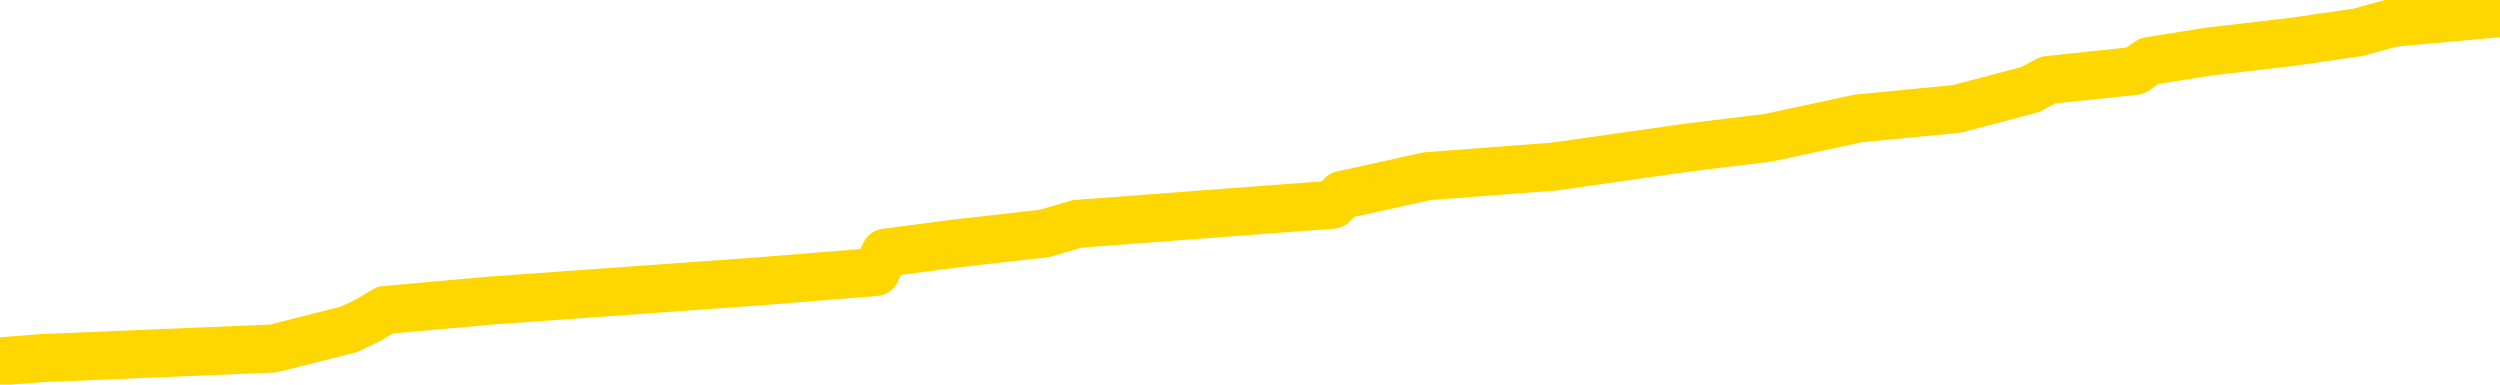 <svg xmlns="http://www.w3.org/2000/svg" version="1.1" viewBox="0 0 6500 1000">
	<path fill="none" stroke="gold" stroke-width="125" stroke-linecap="round" stroke-linejoin="round" d="M0 21005  L-191192 21005 L-191008 20981 L-190518 20931 L-190224 20906 L-189913 20856 L-189678 20831 L-189625 20781 L-189566 20732 L-189412 20707 L-189372 20657 L-189239 20632 L-188947 20607 L-188406 20607 L-187796 20582 L-187748 20582 L-187108 20557 L-187075 20557 L-186549 20557 L-186416 20532 L-186026 20482 L-185698 20433 L-185581 20383 L-185370 20333 L-184653 20333 L-184083 20308 L-183976 20308 L-183801 20283 L-183580 20233 L-183178 20208 L-183152 20159 L-182225 20109 L-182137 20059 L-182055 20009 L-181985 19959 L-181687 19934 L-181535 19885 L-179645 19910 L-179544 19910 L-179282 19910 L-178988 19934 L-178847 19885 L-178598 19885 L-178563 19860 L-178404 19835 L-177941 19785 L-177688 19760 L-177476 19710 L-177224 19685 L-176875 19661 L-175948 19611 L-175854 19561 L-175443 19536 L-174273 19486 L-173084 19461 L-172991 19411 L-172964 19362 L-172698 19312 L-172399 19262 L-172270 19212 L-172233 19162 L-171418 19162 L-171034 19187 L-169974 19212 L-169912 19212 L-169647 19710 L-169176 20184 L-168984 20657 L-168720 21130 L-168383 21105 L-168248 21080 L-167792 21055 L-167049 21030 L-167031 21005 L-166866 20956 L-166798 20956 L-166282 20931 L-165253 20931 L-165057 20906 L-164568 20881 L-164206 20856 L-163798 20856 L-163412 20881 L-161708 20881 L-161610 20881 L-161539 20881 L-161477 20881 L-161293 20856 L-160956 20856 L-160316 20831 L-160239 20806 L-160178 20806 L-159991 20781 L-159912 20781 L-159734 20756 L-159715 20732 L-159485 20732 L-159097 20707 L-158209 20707 L-158169 20682 L-158081 20657 L-158054 20607 L-157046 20582 L-156896 20532 L-156872 20507 L-156739 20482 L-156699 20458 L-155441 20433 L-155383 20433 L-154843 20408 L-154791 20408 L-154744 20408 L-154349 20383 L-154209 20358 L-154010 20333 L-153863 20333 L-153698 20333 L-153422 20358 L-153063 20358 L-152510 20333 L-151865 20308 L-151607 20258 L-151453 20233 L-151052 20208 L-151012 20184 L-150891 20159 L-150829 20184 L-150815 20184 L-150722 20184 L-150429 20159 L-150277 20059 L-149947 20009 L-149869 19959 L-149793 19934 L-149567 19860 L-149500 19810 L-149272 19760 L-149220 19710 L-149055 19685 L-148049 19661 L-147866 19636 L-147315 19611 L-146922 19561 L-146525 19536 L-145674 19486 L-145596 19461 L-145017 19436 L-144576 19436 L-144335 19411 L-144178 19411 L-143777 19362 L-143756 19362 L-143311 19337 L-142906 19312 L-142770 19262 L-142595 19212 L-142459 19162 L-142208 19113 L-141208 19088 L-141126 19063 L-140991 19038 L-140952 19013 L-140062 18988 L-139847 18963 L-139403 18938 L-139286 18913 L-139229 18888 L-138553 18888 L-138453 18864 L-138424 18864 L-137082 18839 L-136676 18814 L-136637 18789 L-135708 18764 L-135610 18739 L-135477 18714 L-135073 18689 L-135047 18664 L-134954 18639 L-134738 18614 L-134327 18565 L-133173 18515 L-132881 18465 L-132853 18415 L-132244 18390 L-131994 18340 L-131975 18316 L-131045 18291 L-130994 18241 L-130872 18216 L-130854 18166 L-130698 18141 L-130523 18091 L-130386 18066 L-130330 18042 L-130222 18017 L-130137 17992 L-129903 17967 L-129828 17942 L-129520 17917 L-129402 17892 L-129232 17867 L-129141 17842 L-129039 17842 L-129015 17817 L-128938 17817 L-128840 17768 L-128473 17743 L-128369 17718 L-127865 17693 L-127414 17668 L-127375 17643 L-127351 17618 L-127311 17593 L-127182 17568 L-127081 17543 L-126639 17519 L-126357 17494 L-125765 17469 L-125634 17444 L-125360 17394 L-125207 17369 L-125054 17344 L-124969 17294 L-124891 17269 L-124705 17245 L-124655 17245 L-124627 17220 L-124548 17195 L-124524 17170 L-124241 17120 L-123637 17070 L-122642 17045 L-122344 17020 L-121610 16996 L-121366 16971 L-121276 16946 L-120698 16921 L-120000 16896 L-119248 16871 L-118929 16846 L-118546 16796 L-118469 16771 L-117835 16746 L-117649 16722 L-117562 16722 L-117432 16722 L-117119 16697 L-117070 16672 L-116928 16647 L-116906 16622 L-115938 16597 L-115393 16572 L-114915 16572 L-114854 16572 L-114530 16572 L-114509 16547 L-114446 16547 L-114236 16522 L-114159 16497 L-114105 16472 L-114082 16448 L-114043 16423 L-114027 16398 L-113270 16373 L-113253 16348 L-112454 16323 L-112302 16298 L-111396 16273 L-110890 16248 L-110661 16199 L-110619 16199 L-110504 16174 L-110328 16149 L-109573 16174 L-109439 16149 L-109275 16124 L-108956 16099 L-108780 16049 L-107758 15999 L-107735 15949 L-107484 15925 L-107271 15875 L-106637 15850 L-106399 15800 L-106366 15750 L-106188 15700 L-106108 15651 L-106018 15626 L-105954 15576 L-105513 15526 L-105490 15501 L-104949 15476 L-104693 15451 L-104198 15426 L-103321 15401 L-103284 15377 L-103232 15352 L-103191 15327 L-103073 15302 L-102797 15277 L-102590 15227 L-102393 15177 L-102370 15128 L-102319 15078 L-102280 15053 L-102202 15028 L-101605 14978 L-101544 14953 L-101441 14928 L-101287 14903 L-100655 14878 L-99974 14854 L-99671 14804 L-99325 14779 L-99127 14754 L-99079 14704 L-98758 14679 L-98131 14654 L-97984 14629 L-97948 14604 L-97890 14580 L-97813 14530 L-97572 14530 L-97484 14505 L-97390 14480 L-97096 14455 L-96962 14430 L-96901 14405 L-96865 14355 L-96592 14355 L-95586 14331 L-95411 14306 L-95360 14306 L-95067 14281 L-94875 14231 L-94542 14206 L-94035 14181 L-93473 14131 L-93458 14081 L-93442 14057 L-93341 14007 L-93227 13957 L-93188 13907 L-93150 13882 L-93084 13882 L-93056 13857 L-92917 13882 L-92624 13882 L-92574 13882 L-92469 13882 L-92205 13857 L-91740 13832 L-91595 13832 L-91541 13783 L-91484 13758 L-91293 13733 L-90927 13708 L-90713 13708 L-90518 13708 L-90460 13708 L-90401 13658 L-90247 13633 L-89978 13608 L-89548 13733 L-89532 13733 L-89456 13708 L-89391 13683 L-89262 13509 L-89238 13484 L-88954 13459 L-88906 13434 L-88852 13409 L-88389 13384 L-88351 13384 L-88310 13359 L-88120 13334 L-87639 13309 L-87152 13284 L-87136 13260 L-87098 13235 L-86841 13210 L-86764 13160 L-86534 13135 L-86518 13085 L-86224 13035 L-85781 13010 L-85334 12986 L-84830 12961 L-84676 12936 L-84389 12911 L-84349 12861 L-84018 12836 L-83796 12811 L-83279 12761 L-83203 12736 L-82956 12687 L-82761 12637 L-82701 12612 L-81925 12587 L-81851 12587 L-81620 12562 L-81604 12562 L-81542 12537 L-81346 12512 L-80882 12512 L-80859 12487 L-80729 12487 L-79428 12487 L-79412 12487 L-79334 12463 L-79241 12463 L-79024 12463 L-78871 12438 L-78693 12463 L-78639 12487 L-78352 12512 L-78312 12512 L-77943 12512 L-77503 12512 L-77320 12512 L-76999 12487 L-76703 12487 L-76257 12438 L-76186 12413 L-75723 12363 L-75285 12338 L-75103 12313 L-73649 12263 L-73517 12238 L-73060 12189 L-72834 12164 L-72448 12114 L-71931 12064 L-70977 12014 L-70183 11964 L-69508 11939 L-69083 11890 L-68772 11865 L-68542 11790 L-67859 11715 L-67845 11641 L-67636 11541 L-67614 11516 L-67439 11466 L-66489 11441 L-66221 11392 L-65406 11367 L-65095 11317 L-65058 11292 L-65000 11242 L-64384 11217 L-63746 11167 L-62120 11142 L-61446 11118 L-60804 11118 L-60726 11118 L-60670 11118 L-60634 11118 L-60606 11093 L-60494 11043 L-60476 11018 L-60453 10993 L-60300 10968 L-60246 10918 L-60168 10893 L-60049 10868 L-59951 10844 L-59834 10819 L-59565 10769 L-59295 10744 L-59277 10694 L-59078 10669 L-58931 10619 L-58704 10595 L-58570 10570 L-58261 10545 L-58201 10520 L-57848 10470 L-57499 10445 L-57398 10420 L-57334 10370 L-57274 10345 L-56890 10296 L-56509 10271 L-56405 10246 L-56144 10221 L-55873 10171 L-55714 10146 L-55682 10121 L-55620 10096 L-55478 10071 L-55294 10047 L-55250 10022 L-54962 10022 L-54946 9997 L-54712 9997 L-54652 9972 L-54613 9972 L-54033 9947 L-53900 9922 L-53876 9822 L-53858 9648 L-53841 9449 L-53824 9250 L-53800 9050 L-53784 8901 L-53763 8727 L-53746 8552 L-53723 8453 L-53706 8353 L-53685 8278 L-53668 8228 L-53619 8154 L-53547 8079 L-53512 7954 L-53488 7855 L-53453 7755 L-53411 7656 L-53374 7606 L-53358 7506 L-53334 7431 L-53297 7382 L-53280 7307 L-53257 7257 L-53239 7207 L-53221 7157 L-53205 7108 L-53176 7033 L-53150 6958 L-53104 6933 L-53088 6883 L-53046 6859 L-52998 6809 L-52927 6759 L-52912 6709 L-52896 6659 L-52834 6634 L-52794 6609 L-52755 6585 L-52589 6560 L-52524 6535 L-52508 6510 L-52464 6460 L-52405 6435 L-52193 6410 L-52159 6385 L-52117 6360 L-52039 6335 L-51502 6311 L-51423 6286 L-51319 6236 L-51231 6211 L-51054 6186 L-50704 6161 L-50548 6136 L-50110 6111 L-49953 6086 L-49823 6062 L-49120 6012 L-48918 5987 L-47958 5937 L-47476 5912 L-47376 5912 L-47284 5887 L-47039 5862 L-46966 5837 L-46523 5788 L-46427 5763 L-46412 5738 L-46396 5713 L-46371 5688 L-45905 5663 L-45688 5638 L-45549 5613 L-45255 5588 L-45166 5563 L-45125 5538 L-45095 5514 L-44923 5489 L-44864 5464 L-44788 5439 L-44707 5414 L-44637 5414 L-44328 5389 L-44243 5364 L-44029 5339 L-43994 5314 L-43310 5289 L-43212 5265 L-43007 5240 L-42960 5215 L-42682 5190 L-42619 5165 L-42602 5115 L-42524 5090 L-42216 5040 L-42192 5015 L-42138 4966 L-42115 4941 L-41993 4916 L-41857 4866 L-41613 4841 L-41487 4841 L-40840 4816 L-40824 4816 L-40800 4816 L-40619 4766 L-40543 4741 L-40451 4717 L-40024 4692 L-39608 4667 L-39215 4617 L-39136 4592 L-39117 4567 L-38754 4542 L-38517 4517 L-38289 4492 L-37976 4467 L-37898 4443 L-37818 4393 L-37639 4343 L-37624 4318 L-37358 4268 L-37278 4243 L-37048 4218 L-36822 4194 L-36506 4194 L-36331 4169 L-35970 4169 L-35578 4144 L-35509 4094 L-35445 4069 L-35305 4019 L-35253 3994 L-35151 3944 L-34650 3920 L-34452 3895 L-34206 3870 L-34020 3845 L-33721 3820 L-33644 3795 L-33478 3745 L-32594 3720 L-32565 3670 L-32442 3621 L-31864 3596 L-31786 3571 L-31072 3571 L-30761 3571 L-30547 3571 L-30531 3571 L-30144 3571 L-29619 3521 L-29173 3496 L-28843 3471 L-28691 3446 L-28365 3446 L-28186 3421 L-28105 3421 L-27899 3372 L-27723 3347 L-26794 3322 L-25905 3297 L-25866 3272 L-25638 3272 L-25259 3247 L-24471 3222 L-24237 3197 L-24161 3172 L-23803 3147 L-23232 3098 L-22965 3073 L-22578 3048 L-22474 3048 L-22304 3048 L-21686 3048 L-21475 3048 L-21167 3048 L-21114 3023 L-20986 2998 L-20933 2973 L-20814 2948 L-20478 2898 L-19518 2873 L-19387 2824 L-19185 2799 L-18554 2774 L-18243 2749 L-17829 2724 L-17801 2699 L-17656 2674 L-17236 2649 L-15903 2649 L-15857 2624 L-15728 2575 L-15711 2550 L-15133 2500 L-14928 2475 L-14898 2450 L-14857 2425 L-14800 2400 L-14762 2375 L-14684 2350 L-14541 2326 L-14087 2301 L-13968 2276 L-13683 2251 L-13310 2226 L-13214 2201 L-12887 2176 L-12533 2151 L-12363 2126 L-12316 2101 L-12207 2076 L-12118 2052 L-12090 2027 L-12013 1977 L-11710 1952 L-11676 1902 L-11605 1877 L-11237 1852 L-10901 1827 L-10820 1827 L-10601 1802 L-10429 1778 L-10401 1753 L-9904 1728 L-9355 1678 L-8475 1653 L-8376 1603 L-8299 1578 L-8025 1553 L-7777 1504 L-7704 1479 L-7642 1429 L-7523 1404 L-7481 1379 L-7371 1354 L-7294 1304 L-6593 1279 L-6348 1255 L-6308 1230 L-6152 1205 L-5552 1205 L-5325 1205 L-5233 1205 L-4758 1205 L-4161 1155 L-3641 1130 L-3620 1105 L-3475 1080 L-3155 1080 L-2613 1080 L-2381 1080 L-2210 1080 L-1724 1055 L-1496 1030 L-1411 1005 L-1065 981 L-739 981 L-216 956 L110 931 L711 906 L908 856 L960 831 L1001 806 L1282 781 L1966 732 L2277 707 L2302 657 L2493 632 L2715 607 L2801 582 L3465 532 L3489 507 L3711 458 L4041 433 L4393 383 L4598 358 L4831 308 L5088 283 L5278 233 L5325 208 L5552 184 L5587 159 L5743 134 L5958 109 L6131 84 L6222 59 L6500 34" />
</svg>
